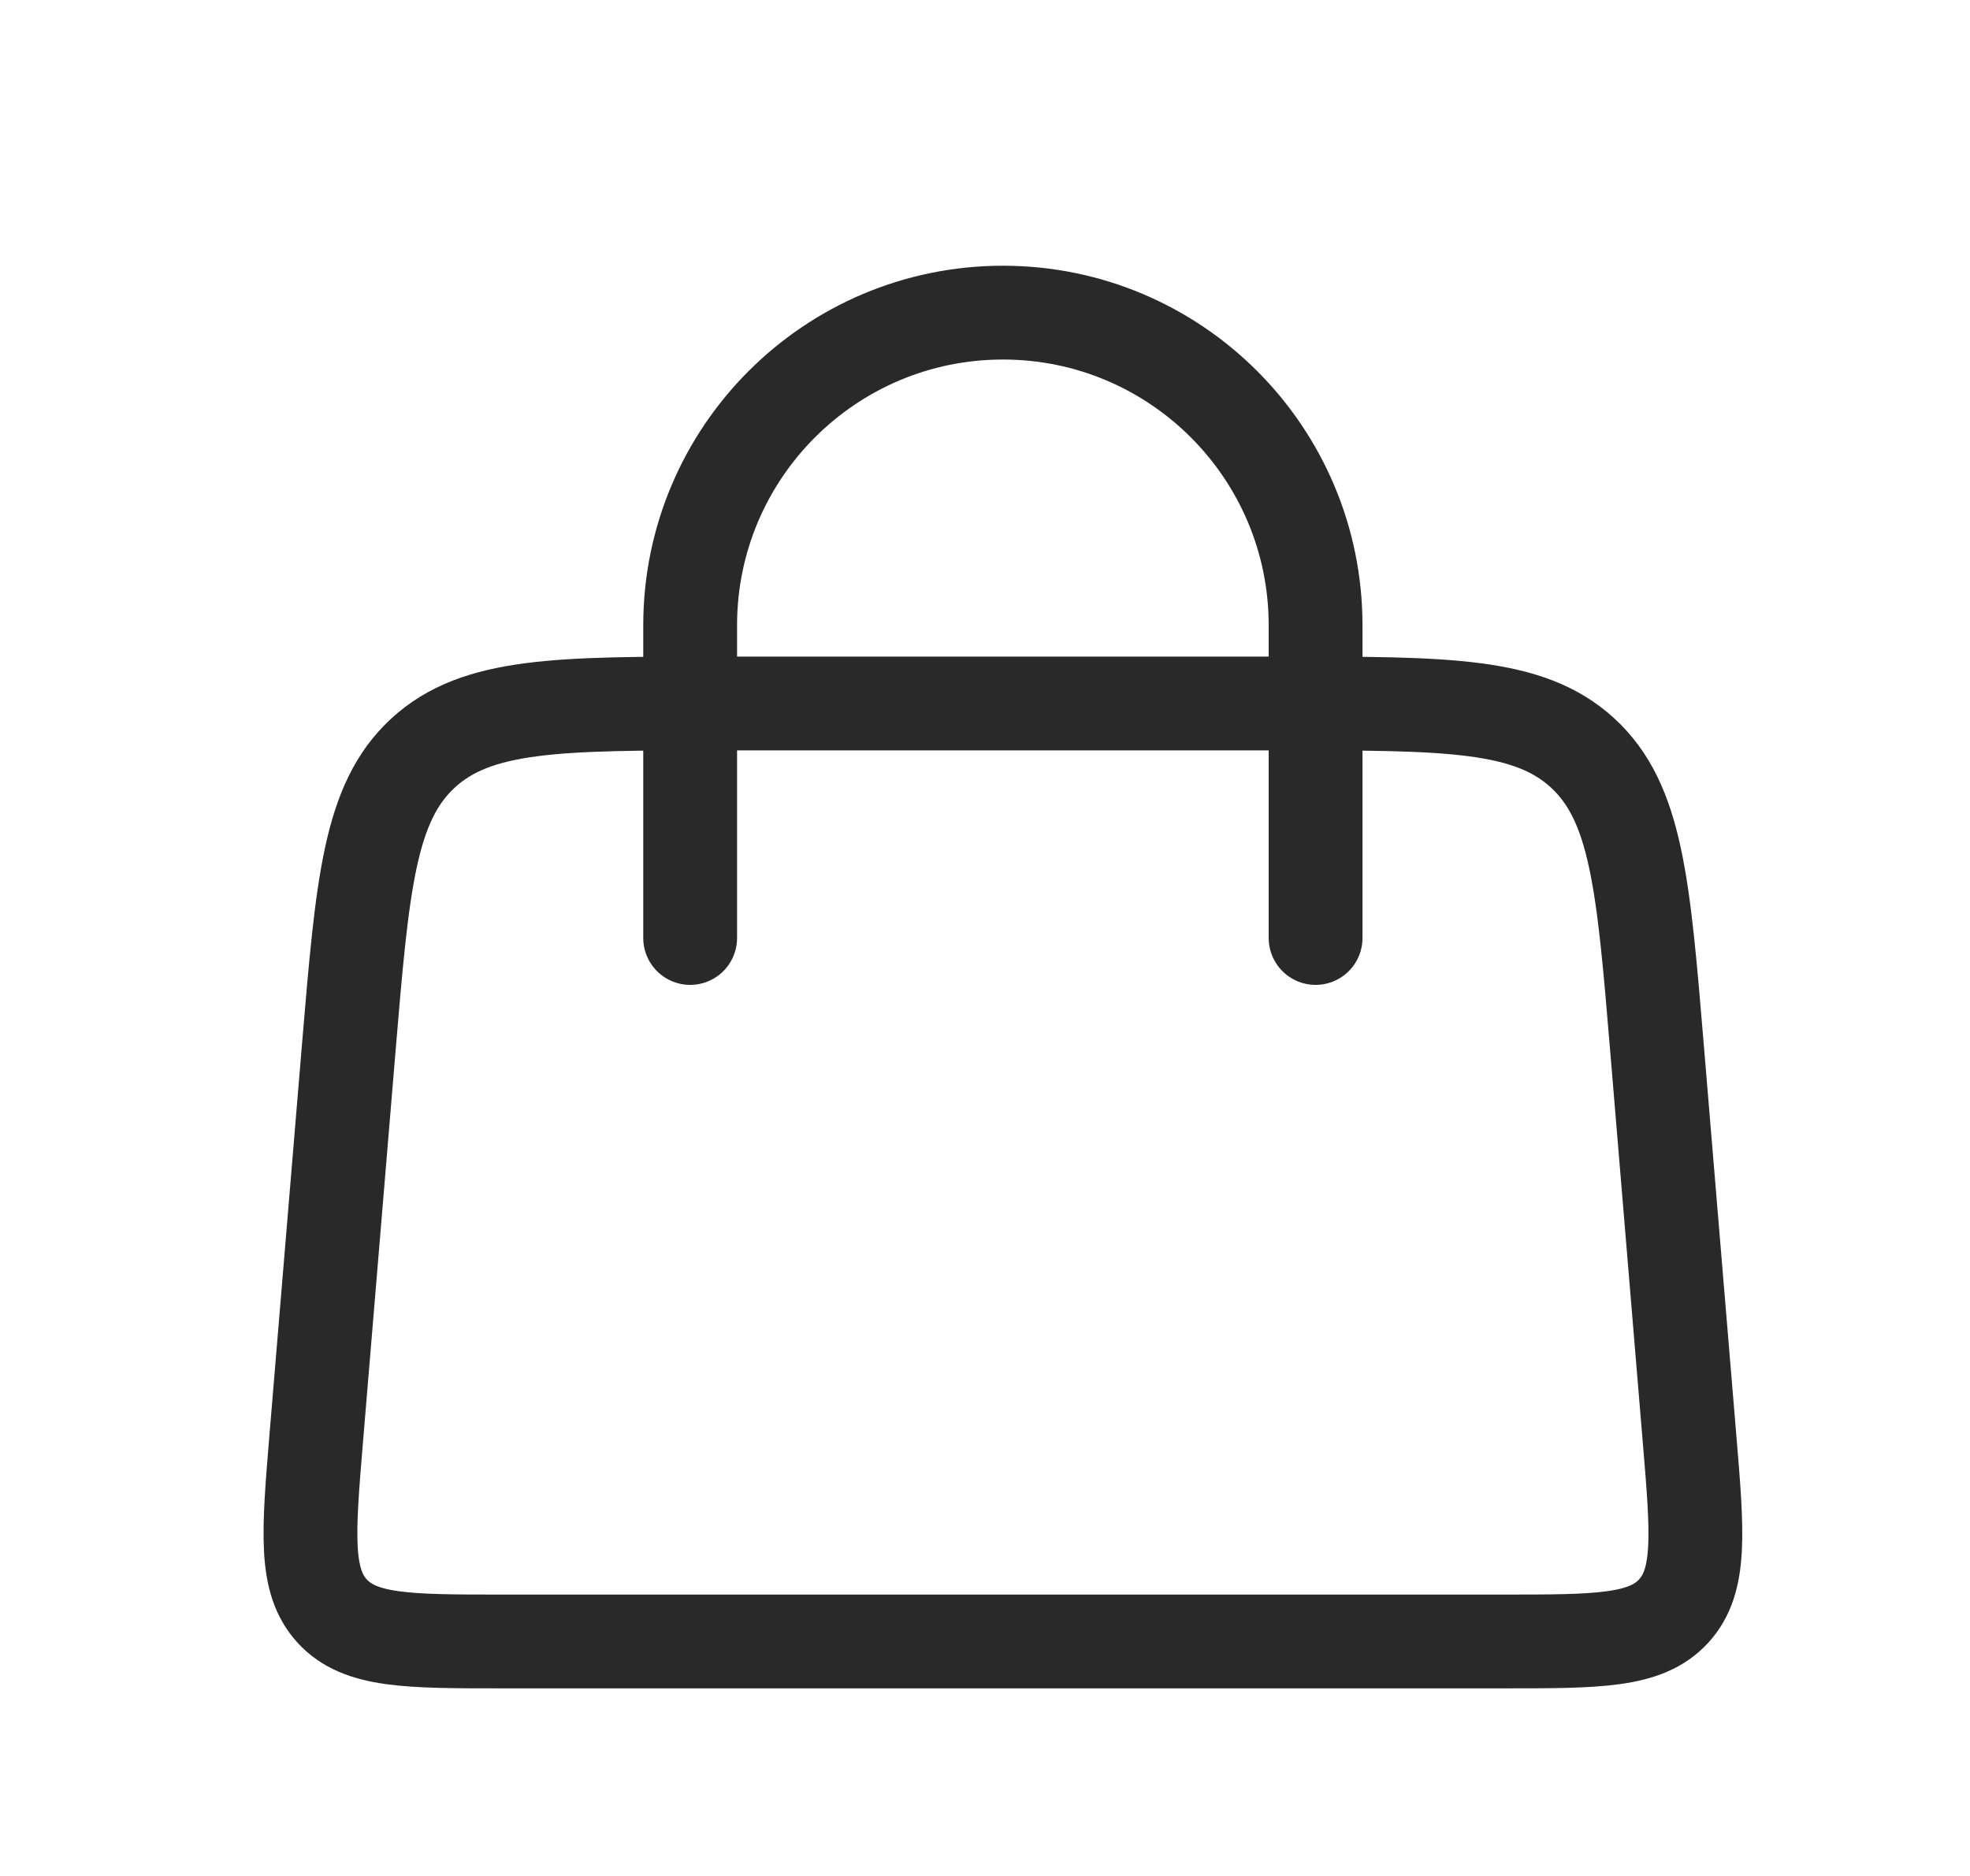 <svg width="21" height="20" viewBox="0 0 21 20" fill="none" xmlns="http://www.w3.org/2000/svg">
<path d="M7.357 10L7.357 6.667C7.357 4.826 8.85 3.333 10.691 3.333V3.333C12.532 3.333 14.024 4.826 14.024 6.667L14.024 10" stroke="#292929" stroke-linecap="round"/>
<path d="M3.718 11.168C3.864 9.427 3.936 8.556 4.51 8.028C5.084 7.5 5.958 7.5 7.705 7.5H13.677C15.424 7.5 16.297 7.5 16.871 8.028C17.445 8.556 17.518 9.427 17.663 11.168L18.01 15.334C18.095 16.347 18.137 16.854 17.84 17.177C17.543 17.5 17.034 17.5 16.017 17.5H5.364C4.347 17.5 3.839 17.5 3.542 17.177C3.245 16.854 3.287 16.347 3.371 15.334L3.718 11.168Z" stroke="#292929"/>
</svg>
